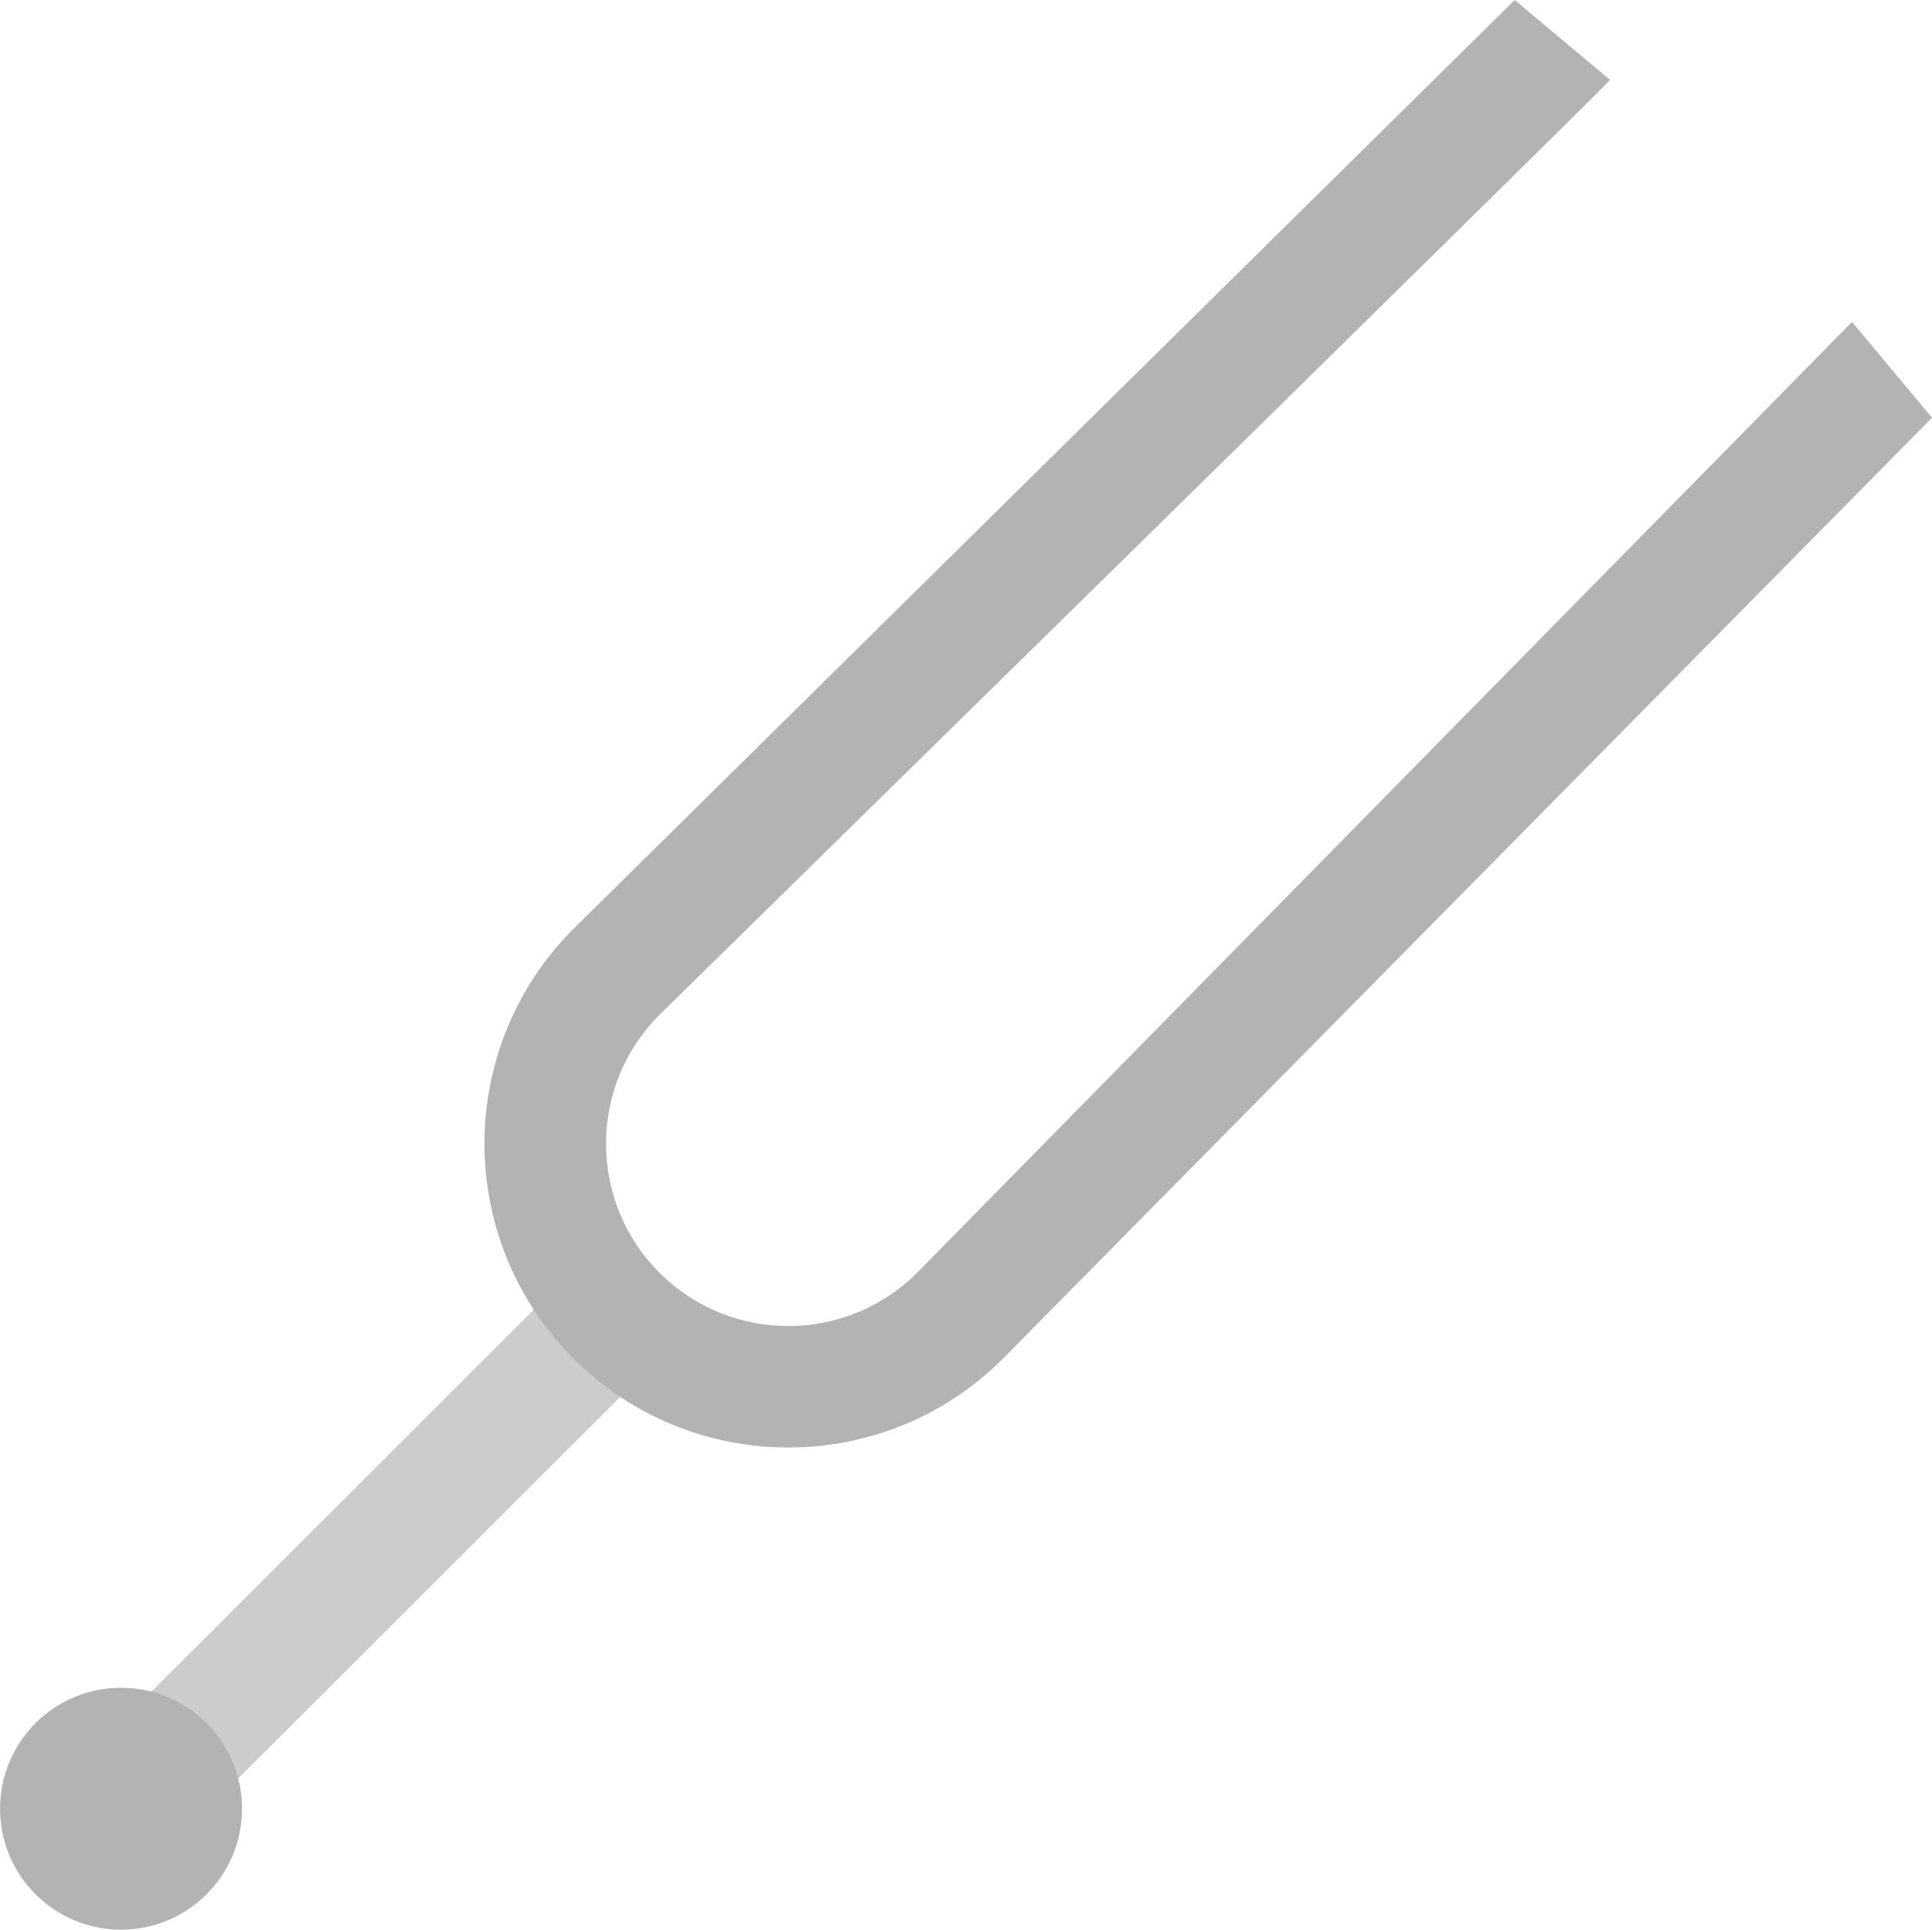 <?xml version="1.0" encoding="iso-8859-1"?>
<!-- Generator: Adobe Illustrator 16.0.0, SVG Export Plug-In . SVG Version: 6.00 Build 0)  -->
<!DOCTYPE svg PUBLIC "-//W3C//DTD SVG 1.1//EN" "http://www.w3.org/Graphics/SVG/1.1/DTD/svg11.dtd">
<svg version="1.1" id="Layer_1" xmlns="http://www.w3.org/2000/svg" xmlns:xlink="http://www.w3.org/1999/xlink" x="0px" y="0px"
	 width="32.033px" height="32.001px" viewBox="0 0 32.033 32.001" style="enable-background:new 0 0 32.033 32.001;"
	 xml:space="preserve">
<g id="Handle_3_">
	<g>
		<path style="fill:#CCCCCC;" d="M10.686,21.325c-0.398-0.398-1.043-0.398-1.441,0l-8.647,8.639c-0.398,0.397-0.398,1.043,0,1.44
			s1.043,0.397,1.441,0l8.648-8.64C11.083,22.367,11.083,21.723,10.686,21.325z"/>
	</g>
</g>
<g id="Ball_1_">
	<g>
		<circle style="fill:#B3B3B3;" cx="2.007" cy="29.996" r="2.006"/>
	</g>
</g>
<g id="U_Shape">
	<g>
		<path style="fill:#B3B3B3;" d="M30.707,5.338l-15.5,15.768c-1.18,1.18-3.094,1.18-4.274,0c-1.18-1.181-1.18-3.096,0-4.275
			c0,0,15.762-15.464,15.762-15.506L25.114,0L9.508,15.404c-1.967,1.968-1.967,5.158,0,7.126s5.156,1.968,7.123,0L32.033,6.928
			L30.707,5.338z"/>
	</g>
</g>
<g>
</g>
<g>
</g>
<g>
</g>
<g>
</g>
<g>
</g>
<g>
</g>
<g>
</g>
<g>
</g>
<g>
</g>
<g>
</g>
<g>
</g>
<g>
</g>
<g>
</g>
<g>
</g>
<g>
</g>
</svg>
